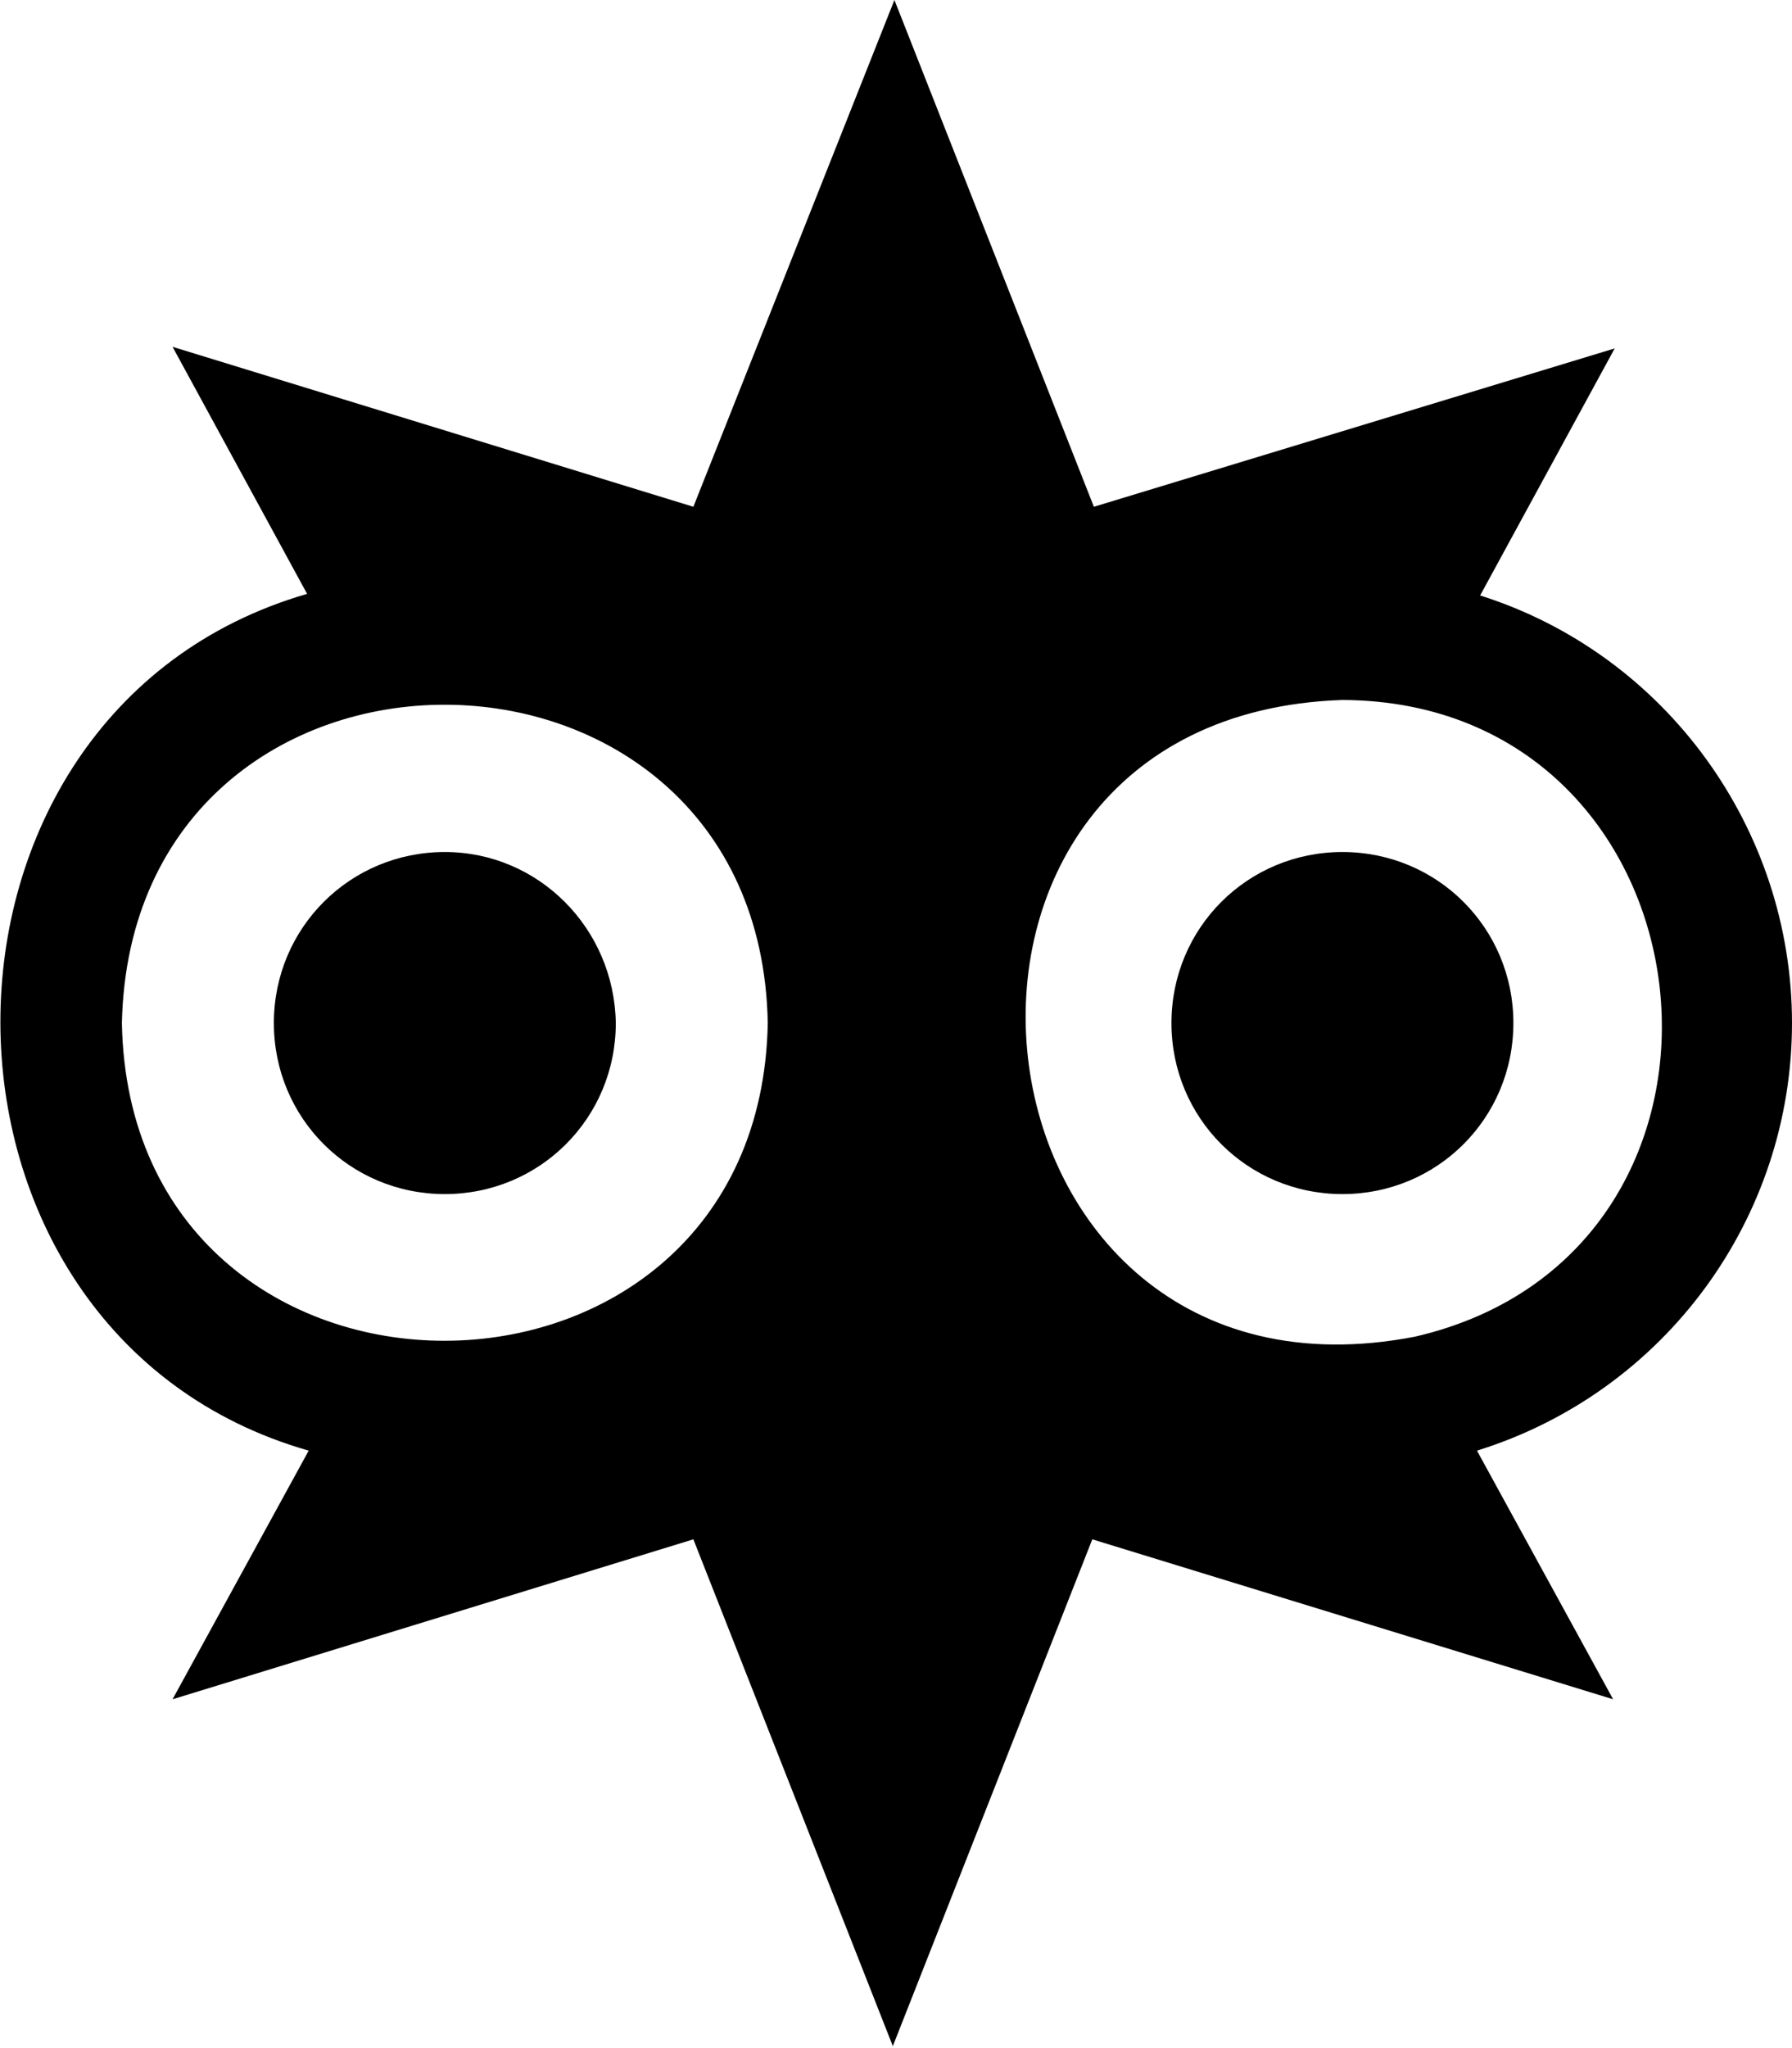 <?xml version="1.0" encoding="utf-8"?>
<!-- Generator: Adobe Illustrator 25.2.1, SVG Export Plug-In . SVG Version: 6.00 Build 0)  -->
<svg version="1.1" id="Layer_1" xmlns="http://www.w3.org/2000/svg" xmlns:xlink="http://www.w3.org/1999/xlink" x="0px" y="0px"
	 viewBox="0 0 113.2 129.3" style="enable-background:new 0 0 113.2 129.3;" xml:space="preserve">
<path d="M28.1,53.8c-6,0-10.8,4.8-10.8,10.8s4.8,10.8,10.8,10.8s10.8-4.8,10.8-10.8l0,0C38.8,58.6,34,53.8,28.1,53.8"/>
<path d="M84.8,53.8c-6,0-10.8,4.8-10.8,10.8s4.8,10.8,10.8,10.8s10.8-4.8,10.8-10.8l0,0C95.6,58.6,90.8,53.8,84.8,53.8"/>
<path d="M89.4,84.4C60.1,90.1,55,45.2,84.8,44.2C108.8,44.3,112.7,79,89.4,84.4 M7.7,64.6c0.6-26.9,40.3-26.7,40.8,0
	C48,91.3,8.2,91.4,7.7,64.6 M113.2,64.6c0-12.3-8-23.3-19.7-27l8.5-15.6L69.1,32L56.5,0L43.8,32L10.9,21.9l8.5,15.6
	C-6.5,45-6.4,84.2,19.5,91.6l-8.6,15.7l32.9-10.1l12.6,32l12.6-32l32.9,10.1l-8.6-15.7C105.2,87.9,113.2,76.9,113.2,64.6"/>
</svg>
